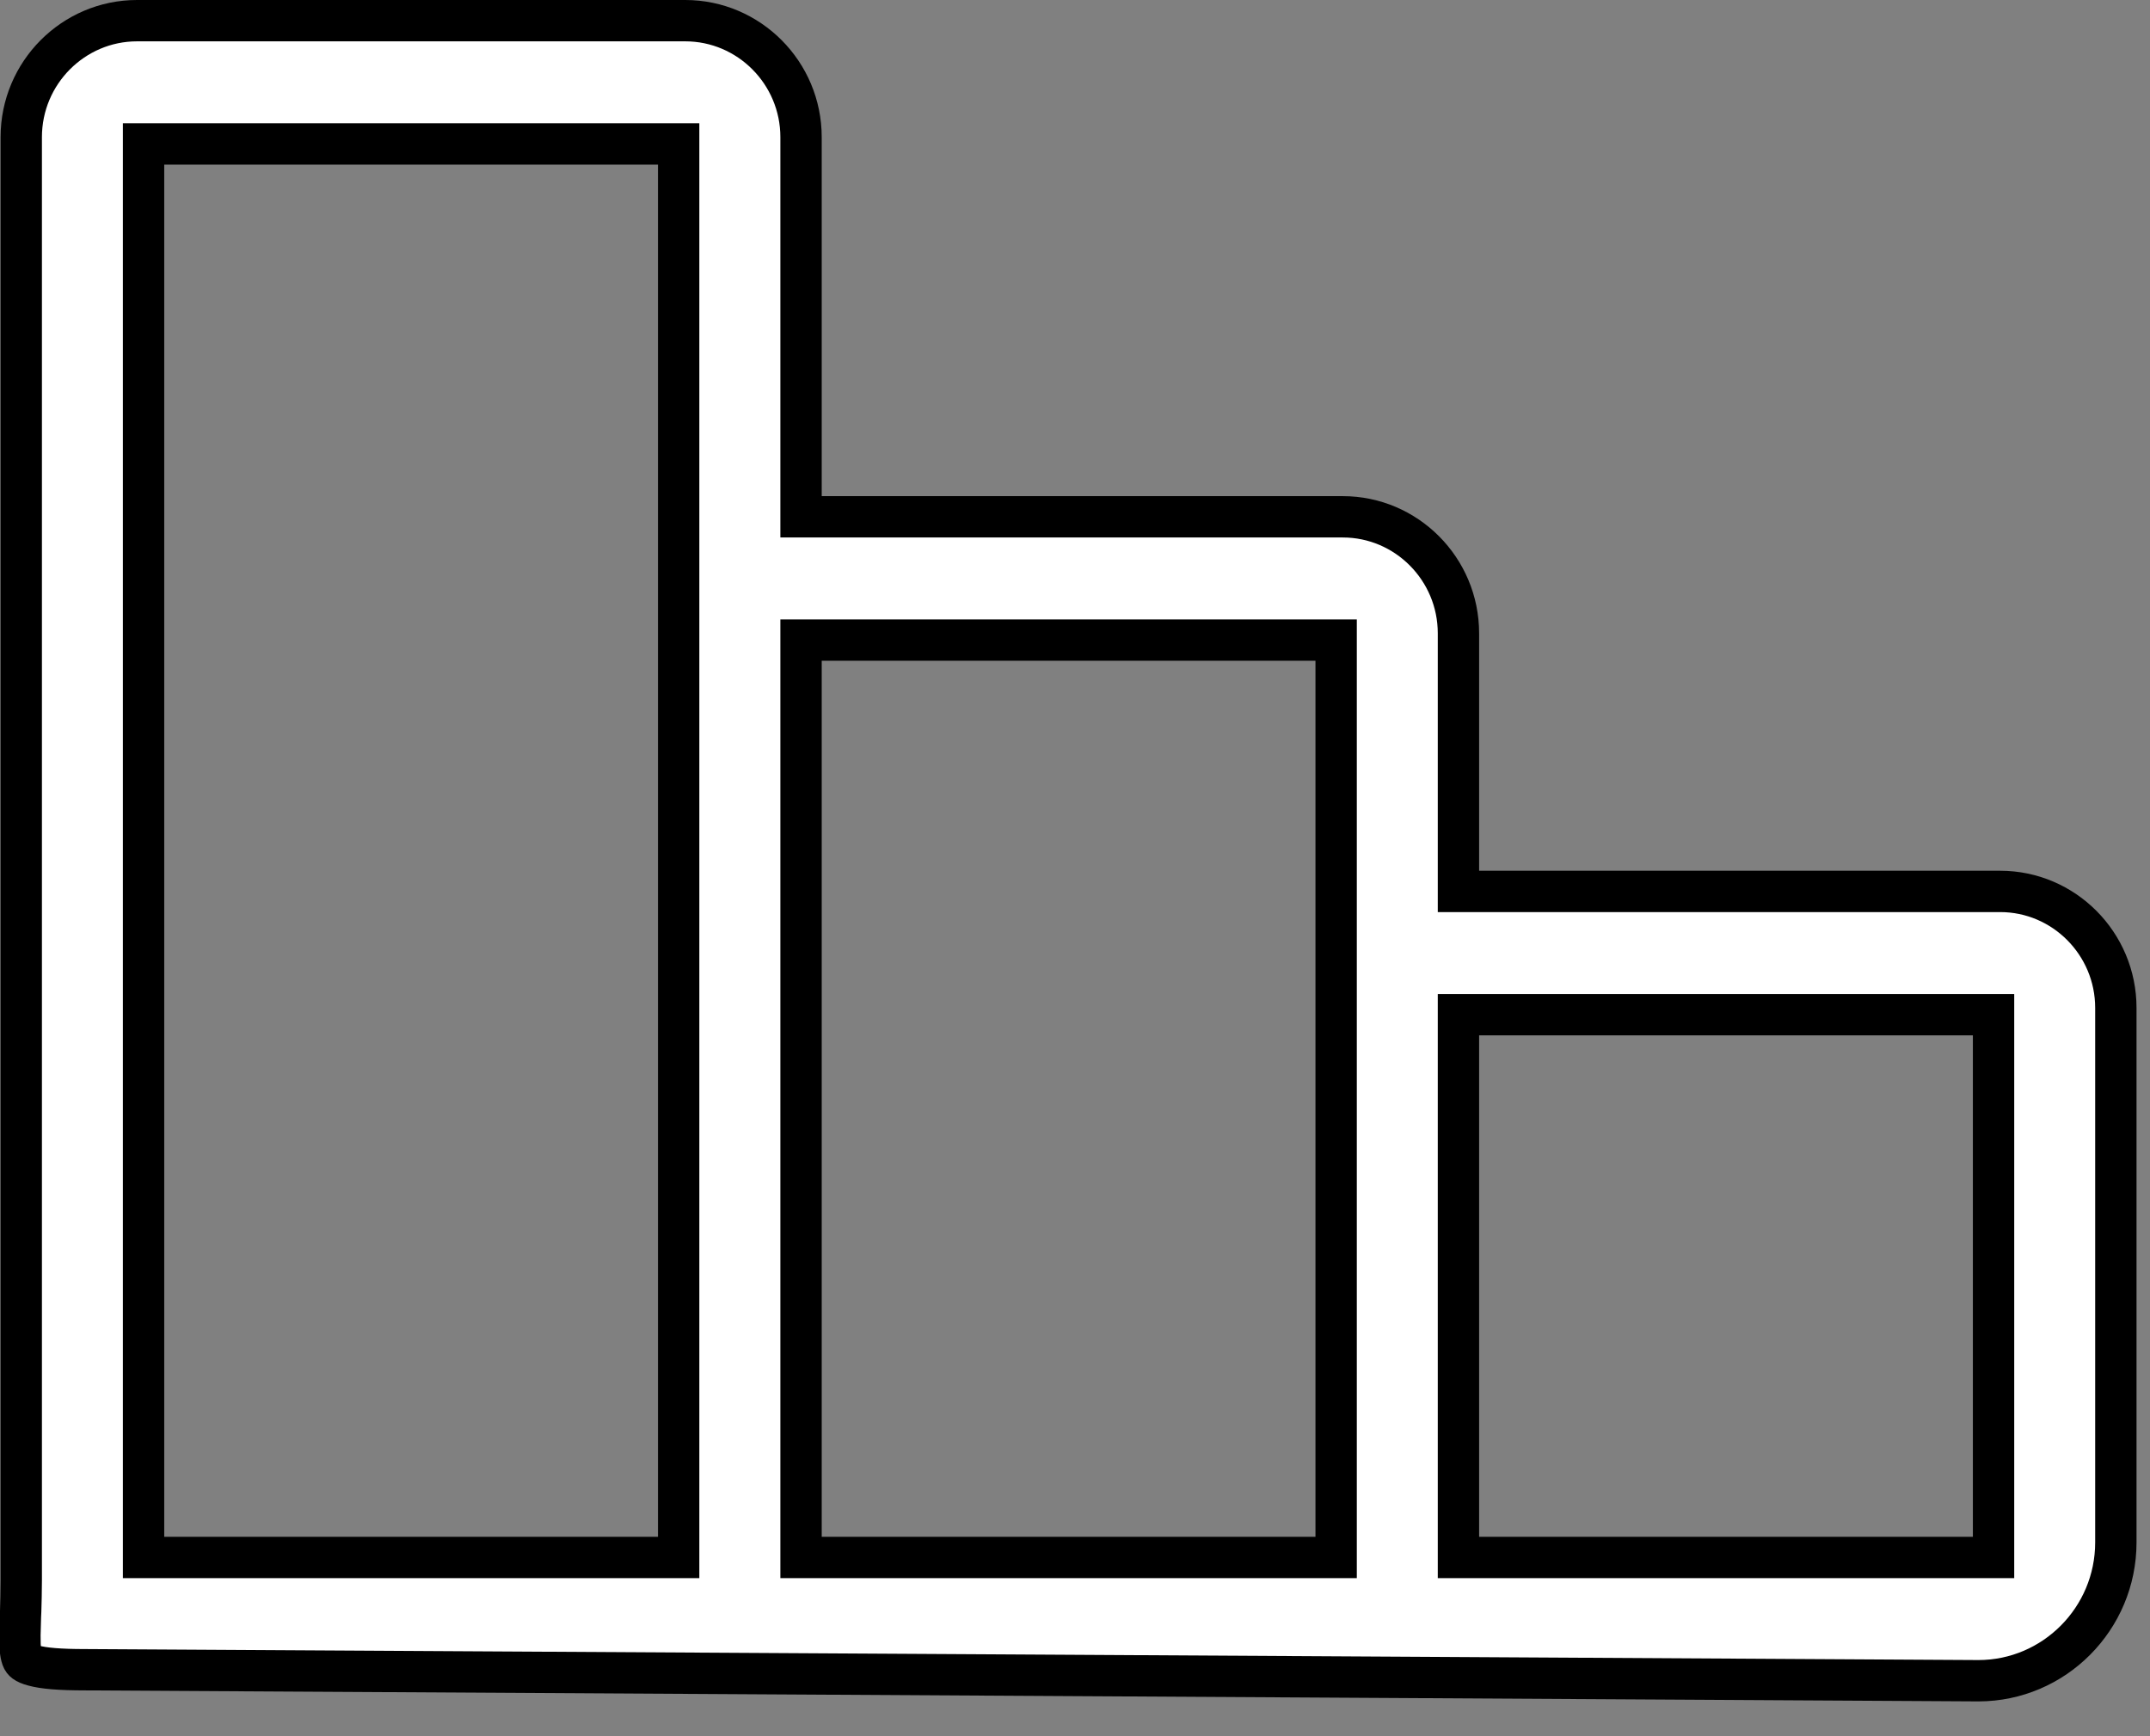 <svg width="26" height="21" viewBox="0 0 26 21" fill="none" xmlns="http://www.w3.org/2000/svg">
<rect x="0" y="0" width="26" height="21" fill="#808080" stroke="none"/>
<path d="M9.937 6.251H9.687V6.001V1.659C9.687 0.881 9.057 0.25 8.287 0.25H1.657C0.887 0.25 0.257 0.881 0.257 1.659V11.701V13.36V13.692V14.873V15.934V18.588V19.119C0.257 19.256 0.253 19.38 0.25 19.489C0.249 19.512 0.248 19.533 0.247 19.554C0.244 19.637 0.242 19.71 0.241 19.777C0.239 19.952 0.253 20.029 0.273 20.069C0.281 20.085 0.297 20.117 0.407 20.146C0.527 20.179 0.719 20.196 1.03 20.196L1.031 20.196L23.925 20.329C23.925 20.329 23.926 20.329 23.926 20.329C24.84 20.328 25.587 19.579 25.587 18.656V12.191C25.587 11.413 24.958 10.782 24.188 10.782H17.887H17.637V10.532V7.66C17.637 6.882 17.008 6.251 16.238 6.251H9.937ZM17.887 18.838H17.637V18.588V12.523V12.273H17.887H23.858H24.108V12.523V18.588V18.838H23.858H17.887ZM9.937 18.838H9.687V18.588V7.992V7.742H9.937H15.908H16.158V7.992V7.995V7.997V8V8.004V8.007V8.011V8.015V8.019V8.023V8.028V8.032V8.037V8.042V8.048V8.053V8.059V8.065V8.071V8.077V8.084V8.09V8.097V8.104V8.112V8.119V8.127V8.135V8.143V8.151V8.159V8.168V8.177V8.186V8.195V8.204V8.214V8.224V8.233V8.244V8.254V8.264V8.275V8.286V8.297V8.308V8.319V8.331V8.342V8.354V8.366V8.378V8.391V8.403V8.416V8.429V8.442V8.455V8.469V8.482V8.496V8.51V8.524V8.538V8.552V8.567V8.581V8.596V8.611V8.626V8.642V8.657V8.673V8.689V8.704V8.72V8.737V8.753V8.77V8.786V8.803V8.82V8.837V8.854V8.872V8.889V8.907V8.925V8.943V8.961V8.979V8.997V9.016V9.035V9.053V9.072V9.091V9.11V9.13V9.149V9.169V9.189V9.208V9.228V9.248V9.269V9.289V9.309V9.33V9.351V9.372V9.393V9.414V9.435V9.456V9.478V9.499V9.521V9.543V9.564V9.586V9.609V9.631V9.653V9.676V9.698V9.721V9.744V9.767V9.79V9.813V9.836V9.859V9.883V9.906V9.93V9.953V9.977V10.001V10.025V10.049V10.073V10.098V10.122V10.147V10.171V10.196V10.221V10.246V10.271V10.296V10.321V10.346V10.371V10.397V10.422V10.448V10.473V10.499V10.525V10.551V10.577V10.603V10.629V10.655V10.681V10.708V10.734V10.761V10.787V10.814V10.841V10.867V10.894V10.921V10.948V10.975V11.002V11.03V11.057V11.084V11.112V11.139V11.167V11.194V11.222V11.249V11.277V11.305V11.333V11.361V11.389V11.417V11.445V11.473V11.501V11.53V11.558V11.586V11.614V11.643V11.671V11.7V11.729V11.757V11.786V11.815V11.843V11.872V11.901V11.93V11.959V11.988V12.017V12.046V12.075V12.104V12.133V12.162V12.191V12.22V12.25V12.279V12.308V12.338V12.367V12.396V12.426V12.455V12.485V12.514V12.543V12.573V12.603V12.632V12.662V12.691V12.721V12.751V12.78V12.81V12.839V12.869V12.899V12.929V12.958V12.988V13.018V13.047V13.077V13.107V13.137V13.166V13.196V13.226V13.256V13.286V13.315V13.345V13.375V13.405V13.434V13.464V13.494V13.524V13.553V13.583V13.613V13.643V13.672V13.702V13.732V13.761V13.791V13.821V13.85V13.88V13.909V13.939V13.969V13.998V14.028V14.057V14.087V14.116V14.146V14.175V14.204V14.234V14.263V14.292V14.322V14.351V14.38V14.409V14.438V14.468V14.497V14.526V14.555V14.584V14.613V14.642V14.671V14.699V14.728V14.757V14.786V14.814V14.843V14.871V14.9V14.928V14.957V14.985V15.014V15.042V15.07V15.098V15.127V15.155V15.183V15.211V15.239V15.267V15.294V15.322V15.35V15.378V15.405V15.433V15.46V15.488V15.515V15.542V15.569V15.597V15.624V15.651V15.678V15.705V15.731V15.758V15.785V15.811V15.838V15.864V15.891V15.917V15.943V15.97V15.996V16.022V16.047V16.073V16.099V16.125V16.15V16.176V16.201V16.227V16.252V16.277V16.302V16.327V16.352V16.377V16.401V16.426V16.451V16.475V16.499V16.524V16.548V16.572V16.596V16.62V16.643V16.667V16.691V16.714V16.737V16.761V16.784V16.807V16.83V16.853V16.875V16.898V16.92V16.943V16.965V16.987V17.009V17.031V17.053V17.075V17.096V17.118V17.139V17.16V17.181V17.203V17.223V17.244V17.265V17.285V17.306V17.326V17.346V17.366V17.386V17.406V17.425V17.445V17.464V17.483V17.502V17.521V17.54V17.559V17.578V17.596V17.614V17.632V17.65V17.668V17.686V17.703V17.721V17.738V17.755V17.772V17.789V17.806V17.822V17.839V17.855V17.871V17.887V17.903V17.919V17.934V17.95V17.965V17.98V17.995V18.009V18.024V18.038V18.053V18.067V18.081V18.094V18.108V18.121V18.135V18.148V18.161V18.173V18.186V18.198V18.211V18.223V18.235V18.246V18.258V18.269V18.281V18.292V18.302V18.313V18.324V18.334V18.344V18.354V18.364V18.374V18.383V18.392V18.401V18.41V18.419V18.427V18.436V18.444V18.452V18.459V18.467V18.474V18.482V18.488V18.495V18.502V18.508V18.514V18.52V18.526V18.532V18.537V18.542V18.547V18.552V18.556V18.561V18.565V18.569V18.573V18.576V18.58V18.583V18.586V18.588V18.838H15.908H9.937ZM1.986 18.838H1.736V18.588V1.991V1.741H1.986H7.957H8.207V1.991V1.994V1.998V2.002V2.006V2.011V2.016V2.022V2.027V2.033V2.04V2.047V2.054V2.061V2.068V2.076V2.085V2.093V2.102V2.111V2.121V2.13V2.14V2.151V2.161V2.172V2.183V2.195V2.207V2.219V2.231V2.244V2.257V2.27V2.284V2.298V2.312V2.326V2.341V2.356V2.371V2.387V2.403V2.419V2.435V2.452V2.468V2.486V2.503V2.521V2.539V2.557V2.575V2.594V2.613V2.632V2.652V2.672V2.692V2.712V2.733V2.754V2.775V2.796V2.817V2.839V2.861V2.884V2.906V2.929V2.952V2.975V2.999V3.022V3.046V3.071V3.095V3.12V3.145V3.17V3.195V3.221V3.246V3.272V3.299V3.325V3.352V3.379V3.406V3.433V3.461V3.489V3.517V3.545V3.573V3.602V3.631V3.66V3.689V3.718V3.748V3.778V3.808V3.838V3.869V3.899V3.93V3.961V3.993V4.024V4.056V4.087V4.119V4.152V4.184V4.217V4.249V4.282V4.315V4.349V4.382V4.416V4.449V4.483V4.518V4.552V4.586V4.621V4.656V4.691V4.726V4.762V4.797V4.833V4.869V4.904V4.941V4.977V5.013V5.05V5.087V5.124V5.161V5.198V5.235V5.273V5.31V5.348V5.386V5.424V5.463V5.501V5.539V5.578V5.617V5.656V5.695V5.734V5.773V5.813V5.852V5.892V5.932V5.972V6.012V6.052V6.092V6.133V6.173V6.214V6.255V6.296V6.337V6.378V6.419V6.46V6.502V6.543V6.585V6.627V6.669V6.711V6.753V6.795V6.837V6.88V6.922V6.965V7.007V7.05V7.093V7.136V7.179V7.222V7.265V7.308V7.352V7.395V7.439V7.482V7.526V7.57V7.613V7.657V7.701V7.745V7.789V7.834V7.878V7.922V7.967V8.011V8.056V8.1V8.145V8.189V8.234V8.279V8.324V8.369V8.414V8.459V8.504V8.549V8.594V8.639V8.685V8.73V8.775V8.821V8.866V8.912V8.957V9.003V9.048V9.094V9.14V9.185V9.231V9.277V9.323V9.368V9.414V9.46V9.506V9.552V9.598V9.644V9.69V9.736V9.782V9.828V9.874V9.92V9.966V10.012V10.058V10.104V10.15V10.196V10.242V10.288V10.334V10.38V10.427V10.473V10.519V10.565V10.611V10.657V10.703V10.749V10.795V10.841V10.887V10.933V10.979V11.025V11.071V11.117V11.163V11.209V11.254V11.3V11.346V11.392V11.438V11.483V11.529V11.575V11.62V11.666V11.711V11.757V11.802V11.848V11.893V11.938V11.984V12.029V12.074V12.119V12.164V12.209V12.254V12.299V12.344V12.389V12.434V12.478V12.523V12.568V12.612V12.657V12.701V12.745V12.79V12.834V12.878V12.922V12.966V13.01V13.054V13.098V13.141V13.185V13.229V13.272V13.315V13.359V13.402V13.445V13.488V13.531V13.574V13.617V13.659V13.702V13.744V13.787V13.829V13.871V13.913V13.955V13.997V14.039V14.081V14.122V14.164V14.205V14.246V14.288V14.329V14.37V14.411V14.451V14.492V14.532V14.573V14.613V14.653V14.693V14.733V14.773V14.812V14.851V14.891V14.93V14.969V15.008V15.047V15.086V15.124V15.163V15.201V15.239V15.277V15.315V15.353V15.39V15.428V15.465V15.502V15.539V15.576V15.612V15.649V15.685V15.721V15.757V15.793V15.829V15.864V15.9V15.935V15.97V16.005V16.04V16.074V16.109V16.143V16.177V16.211V16.245V16.278V16.311V16.345V16.378V16.41V16.443V16.475V16.508V16.54V16.572V16.603V16.635V16.666V16.697V16.728V16.759V16.789V16.82V16.85V16.88V16.909V16.939V16.968V16.997V17.026V17.055V17.083V17.112V17.14V17.168V17.195V17.223V17.25V17.277V17.304V17.33V17.357V17.383V17.408V17.434V17.459V17.485V17.51V17.534V17.559V17.583V17.607V17.631V17.655V17.678V17.701V17.724V17.747V17.769V17.791V17.813V17.834V17.856V17.877V17.898V17.919V17.939V17.959V17.979V17.998V18.018V18.037V18.056V18.074V18.093V18.111V18.128V18.146V18.163V18.18V18.197V18.213V18.23V18.245V18.261V18.276V18.291V18.306V18.321V18.335V18.349V18.362V18.376V18.389V18.402V18.414V18.426V18.438V18.45V18.461V18.472V18.483V18.494V18.504V18.513V18.523V18.532V18.541V18.55V18.558V18.566V18.574V18.581V18.588V18.838H7.957H1.986Z" fill="white" stroke="currentColor" stroke-width="0.5"/>
</svg>
